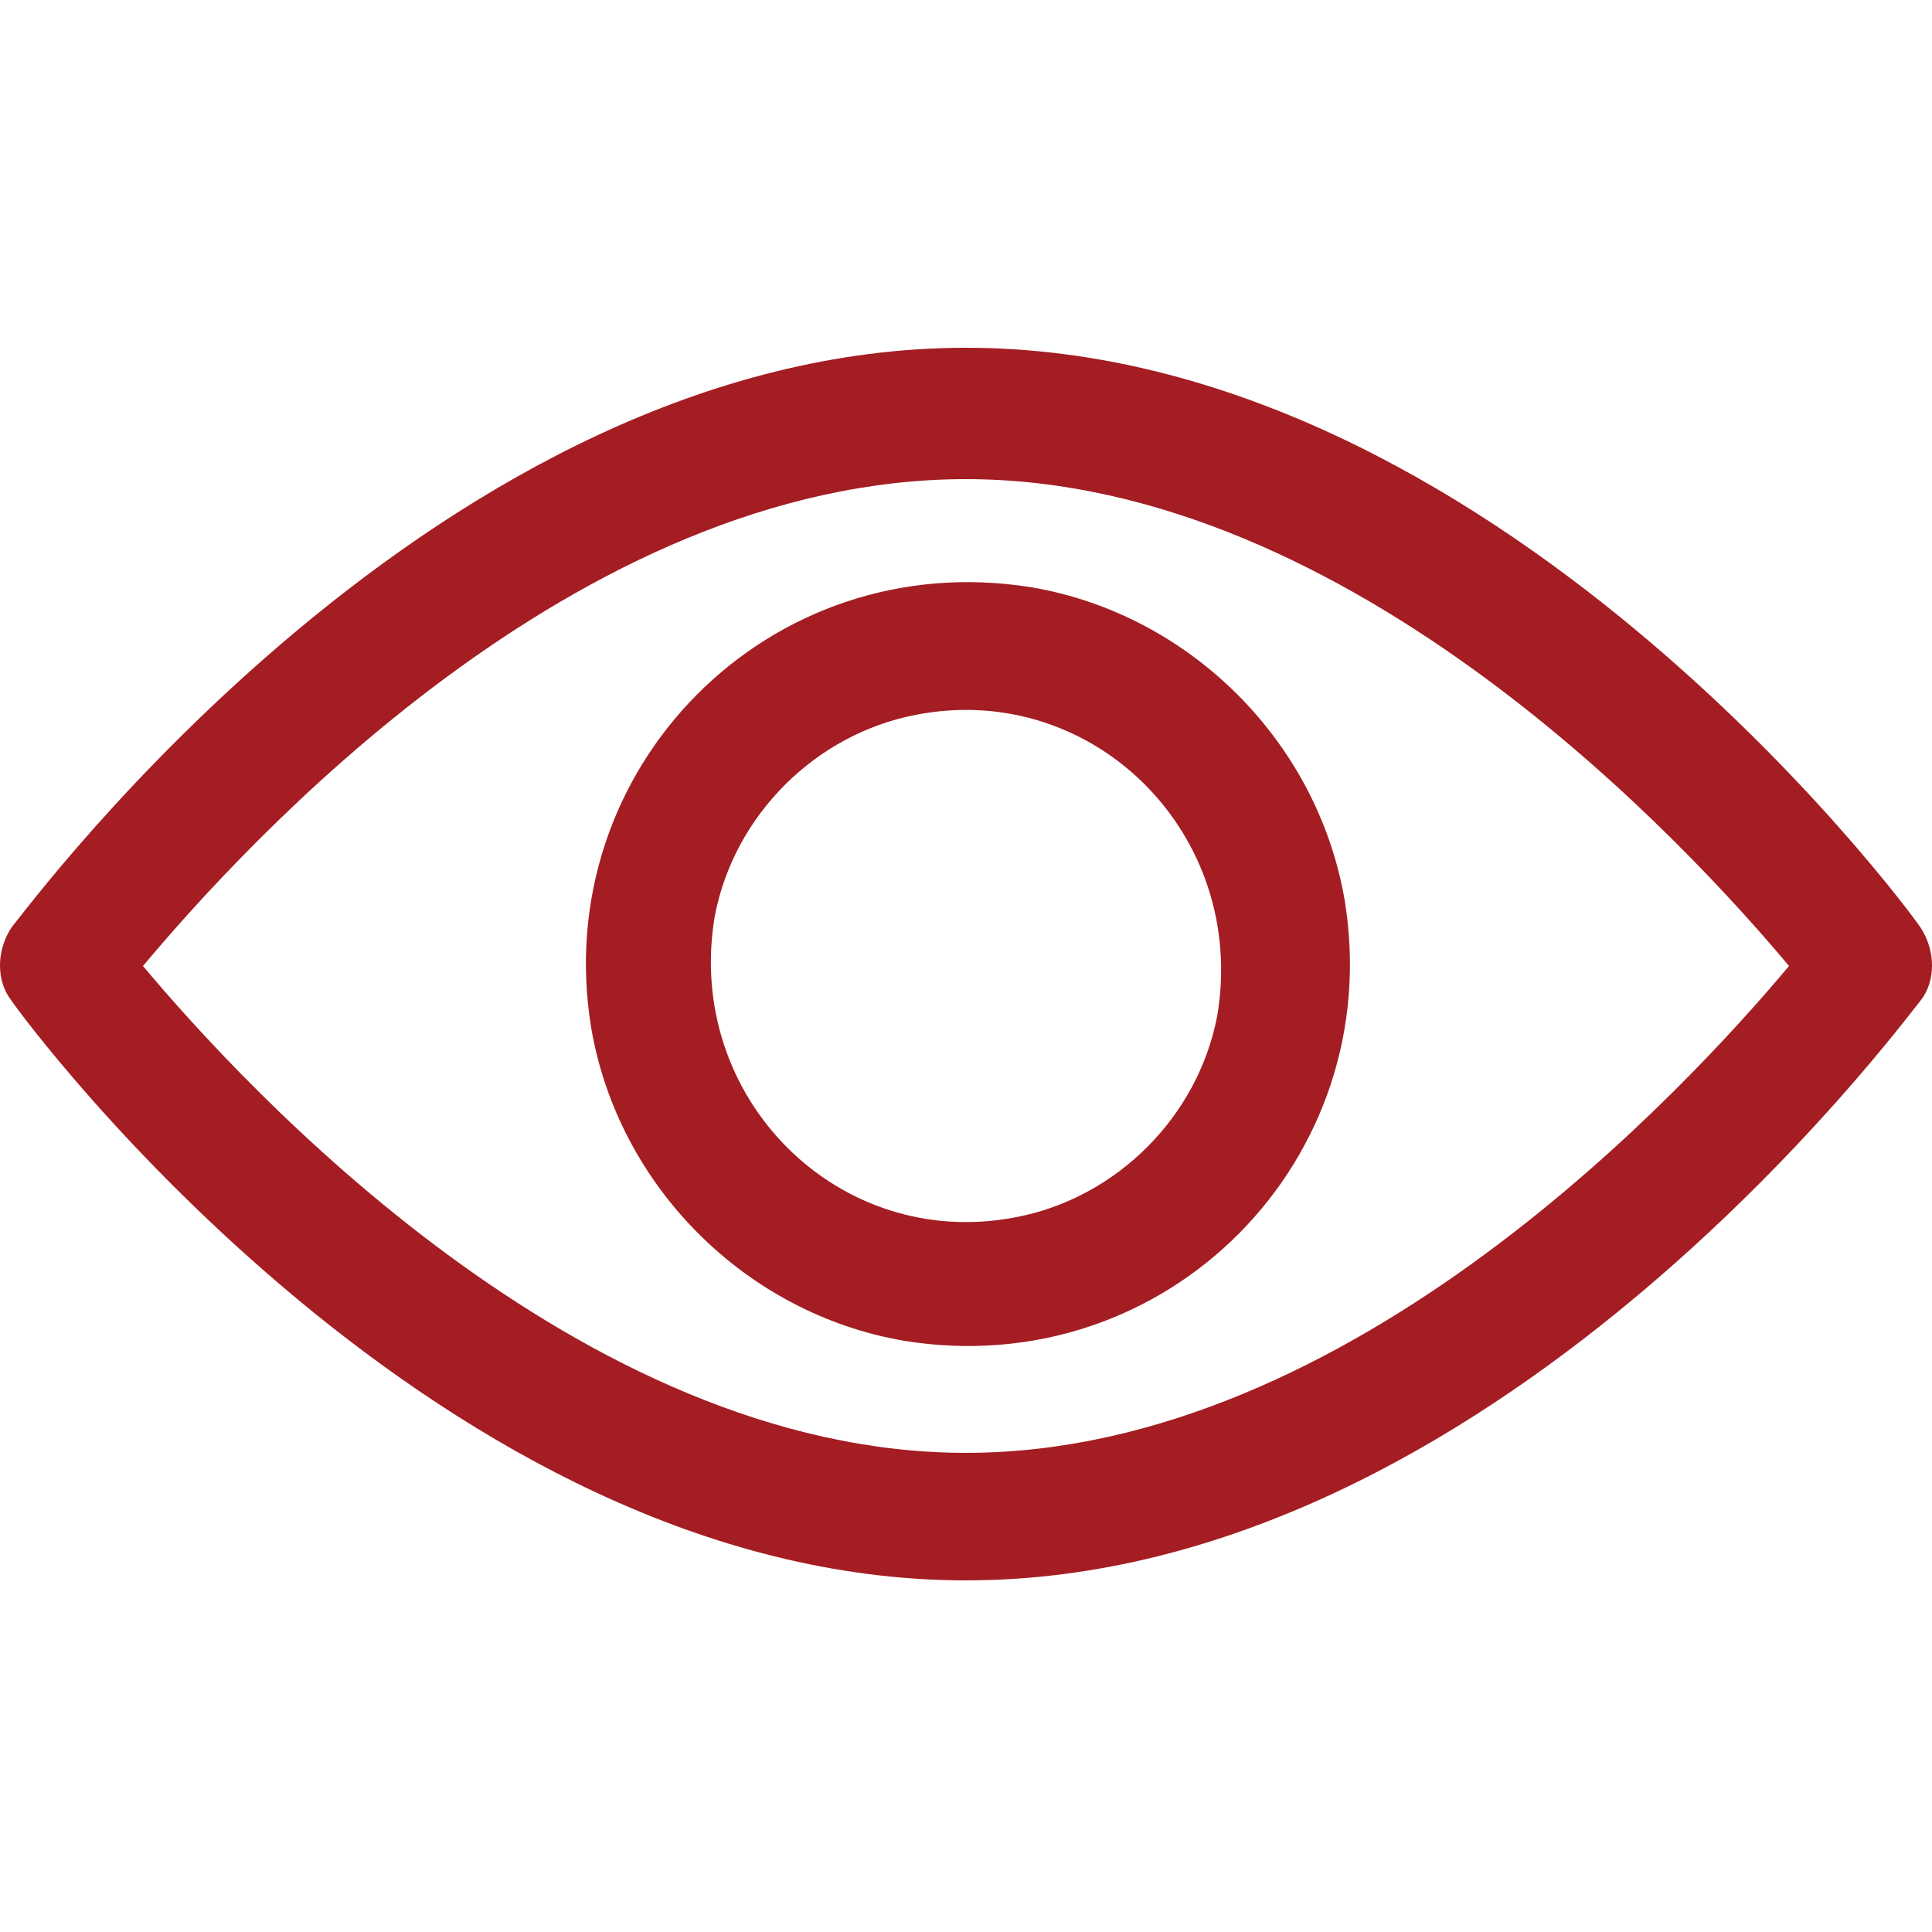 <?xml version="1.0" encoding="utf-8"?>
<!-- Generator: Adobe Illustrator 19.0.0, SVG Export Plug-In . SVG Version: 6.00 Build 0)  -->
<svg version="1.1" id="Capa_1" xmlns="http://www.w3.org/2000/svg" xmlns:xlink="http://www.w3.org/1999/xlink" x="0px" y="0px"
	 viewBox="-280 743 50 50" style="enable-background:new -280 743 50 50;" xml:space="preserve">
<style type="text/css">
	.st0{fill:#A41D22;}
</style>
<g>
	<g>
		<path class="st0" d="M-230.3,767c-0.4-0.6-11.1-15-24.7-15c-13.6,0-24.2,14.4-24.7,15c-0.4,0.6-0.4,1.4,0,1.9
			c0.4,0.6,11.1,15,24.7,15c13.6,0,24.2-14.4,24.7-15C-229.9,768.4-229.9,767.6-230.3,767z M-255,780.6c-10,0-18.7-9.5-21.3-12.6
			c2.6-3.1,11.2-12.6,21.3-12.6c10,0,18.7,9.5,21.3,12.6C-236.3,771.1-245,780.6-255,780.6z"/>
	</g>
</g>
<g>
	<g>
		<path class="st0" d="M-253.3,758.2c-6.8-1.1-12.5,4.7-11.4,11.4c0.7,4.1,4,7.4,8.1,8.1c6.8,1.1,12.5-4.7,11.4-11.4
			C-245.9,762.2-249.2,758.9-253.3,758.2z M-253.7,774.5c-4.6,0.9-8.6-3.1-7.8-7.8c0.5-2.6,2.6-4.7,5.2-5.2c4.6-0.9,8.6,3.1,7.8,7.8
			C-249,771.9-251.1,774-253.7,774.5z"/>
	</g>
</g>
</svg>
